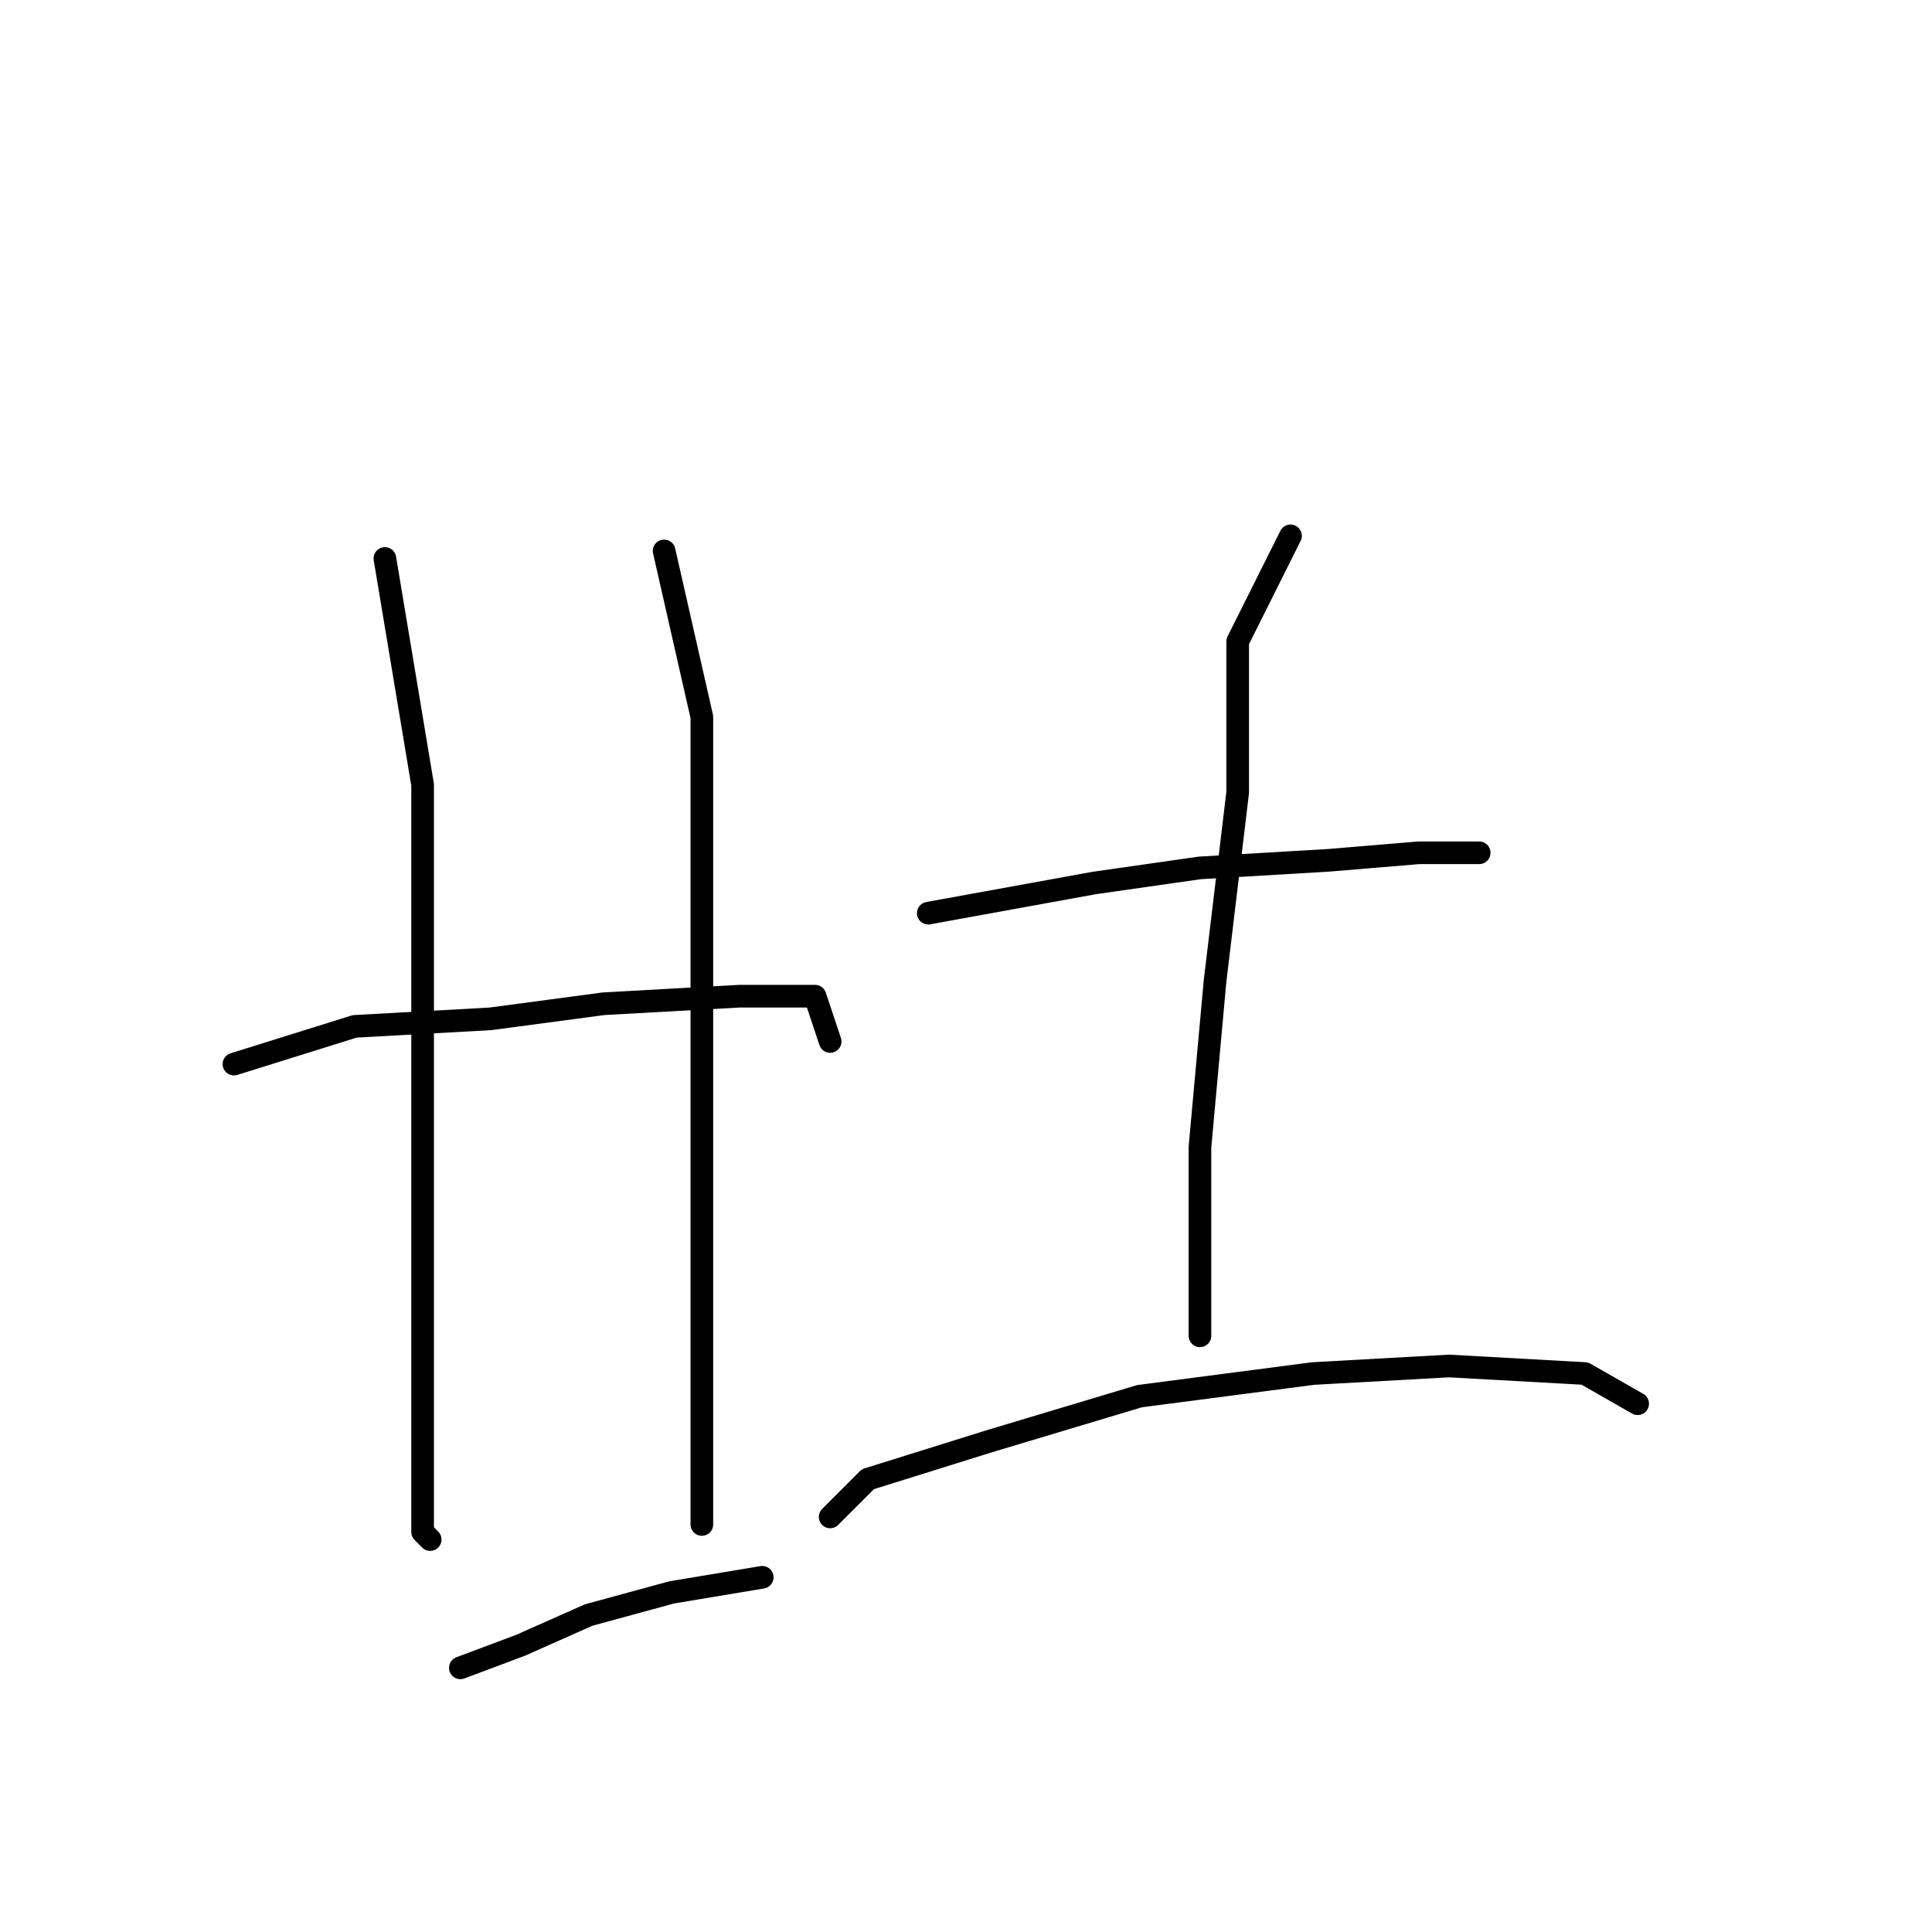 <?xml version="1.0" standalone="no"?>
    <svg width="256" height="256" xmlns="http://www.w3.org/2000/svg" version="1.1">
    <polyline stroke="black" stroke-width="3" stroke-linecap="round" fill="transparent" stroke-linejoin="round" points="51 74 56 104 56 132 56 160 56 186 56 198 56 203 57 204 57 204 " />
        <polyline stroke="black" stroke-width="3" stroke-linecap="round" fill="transparent" stroke-linejoin="round" points="88 73 93 95 93 106 93 130 93 155 93 181 93 195 93 201 93 202 93 202 " />
        <polyline stroke="black" stroke-width="3" stroke-linecap="round" fill="transparent" stroke-linejoin="round" points="31 141 47 136 65 135 80 133 98 132 108 132 110 138 110 138 " />
        <polyline stroke="black" stroke-width="3" stroke-linecap="round" fill="transparent" stroke-linejoin="round" points="61 221 69 218 78 214 89 211 101 209 101 209 " />
        <polyline stroke="black" stroke-width="3" stroke-linecap="round" fill="transparent" stroke-linejoin="round" points="123 121 145 117 159 115 176 114 188 113 196 113 196 113 " />
        <polyline stroke="black" stroke-width="3" stroke-linecap="round" fill="transparent" stroke-linejoin="round" points="171 71 164 85 164 105 161 130 159 152 159 169 159 177 159 177 " />
        <polyline stroke="black" stroke-width="3" stroke-linecap="round" fill="transparent" stroke-linejoin="round" points="110 201 115 196 131 191 151 185 174 182 192 181 210 182 217 186 217 186 " />
        </svg>